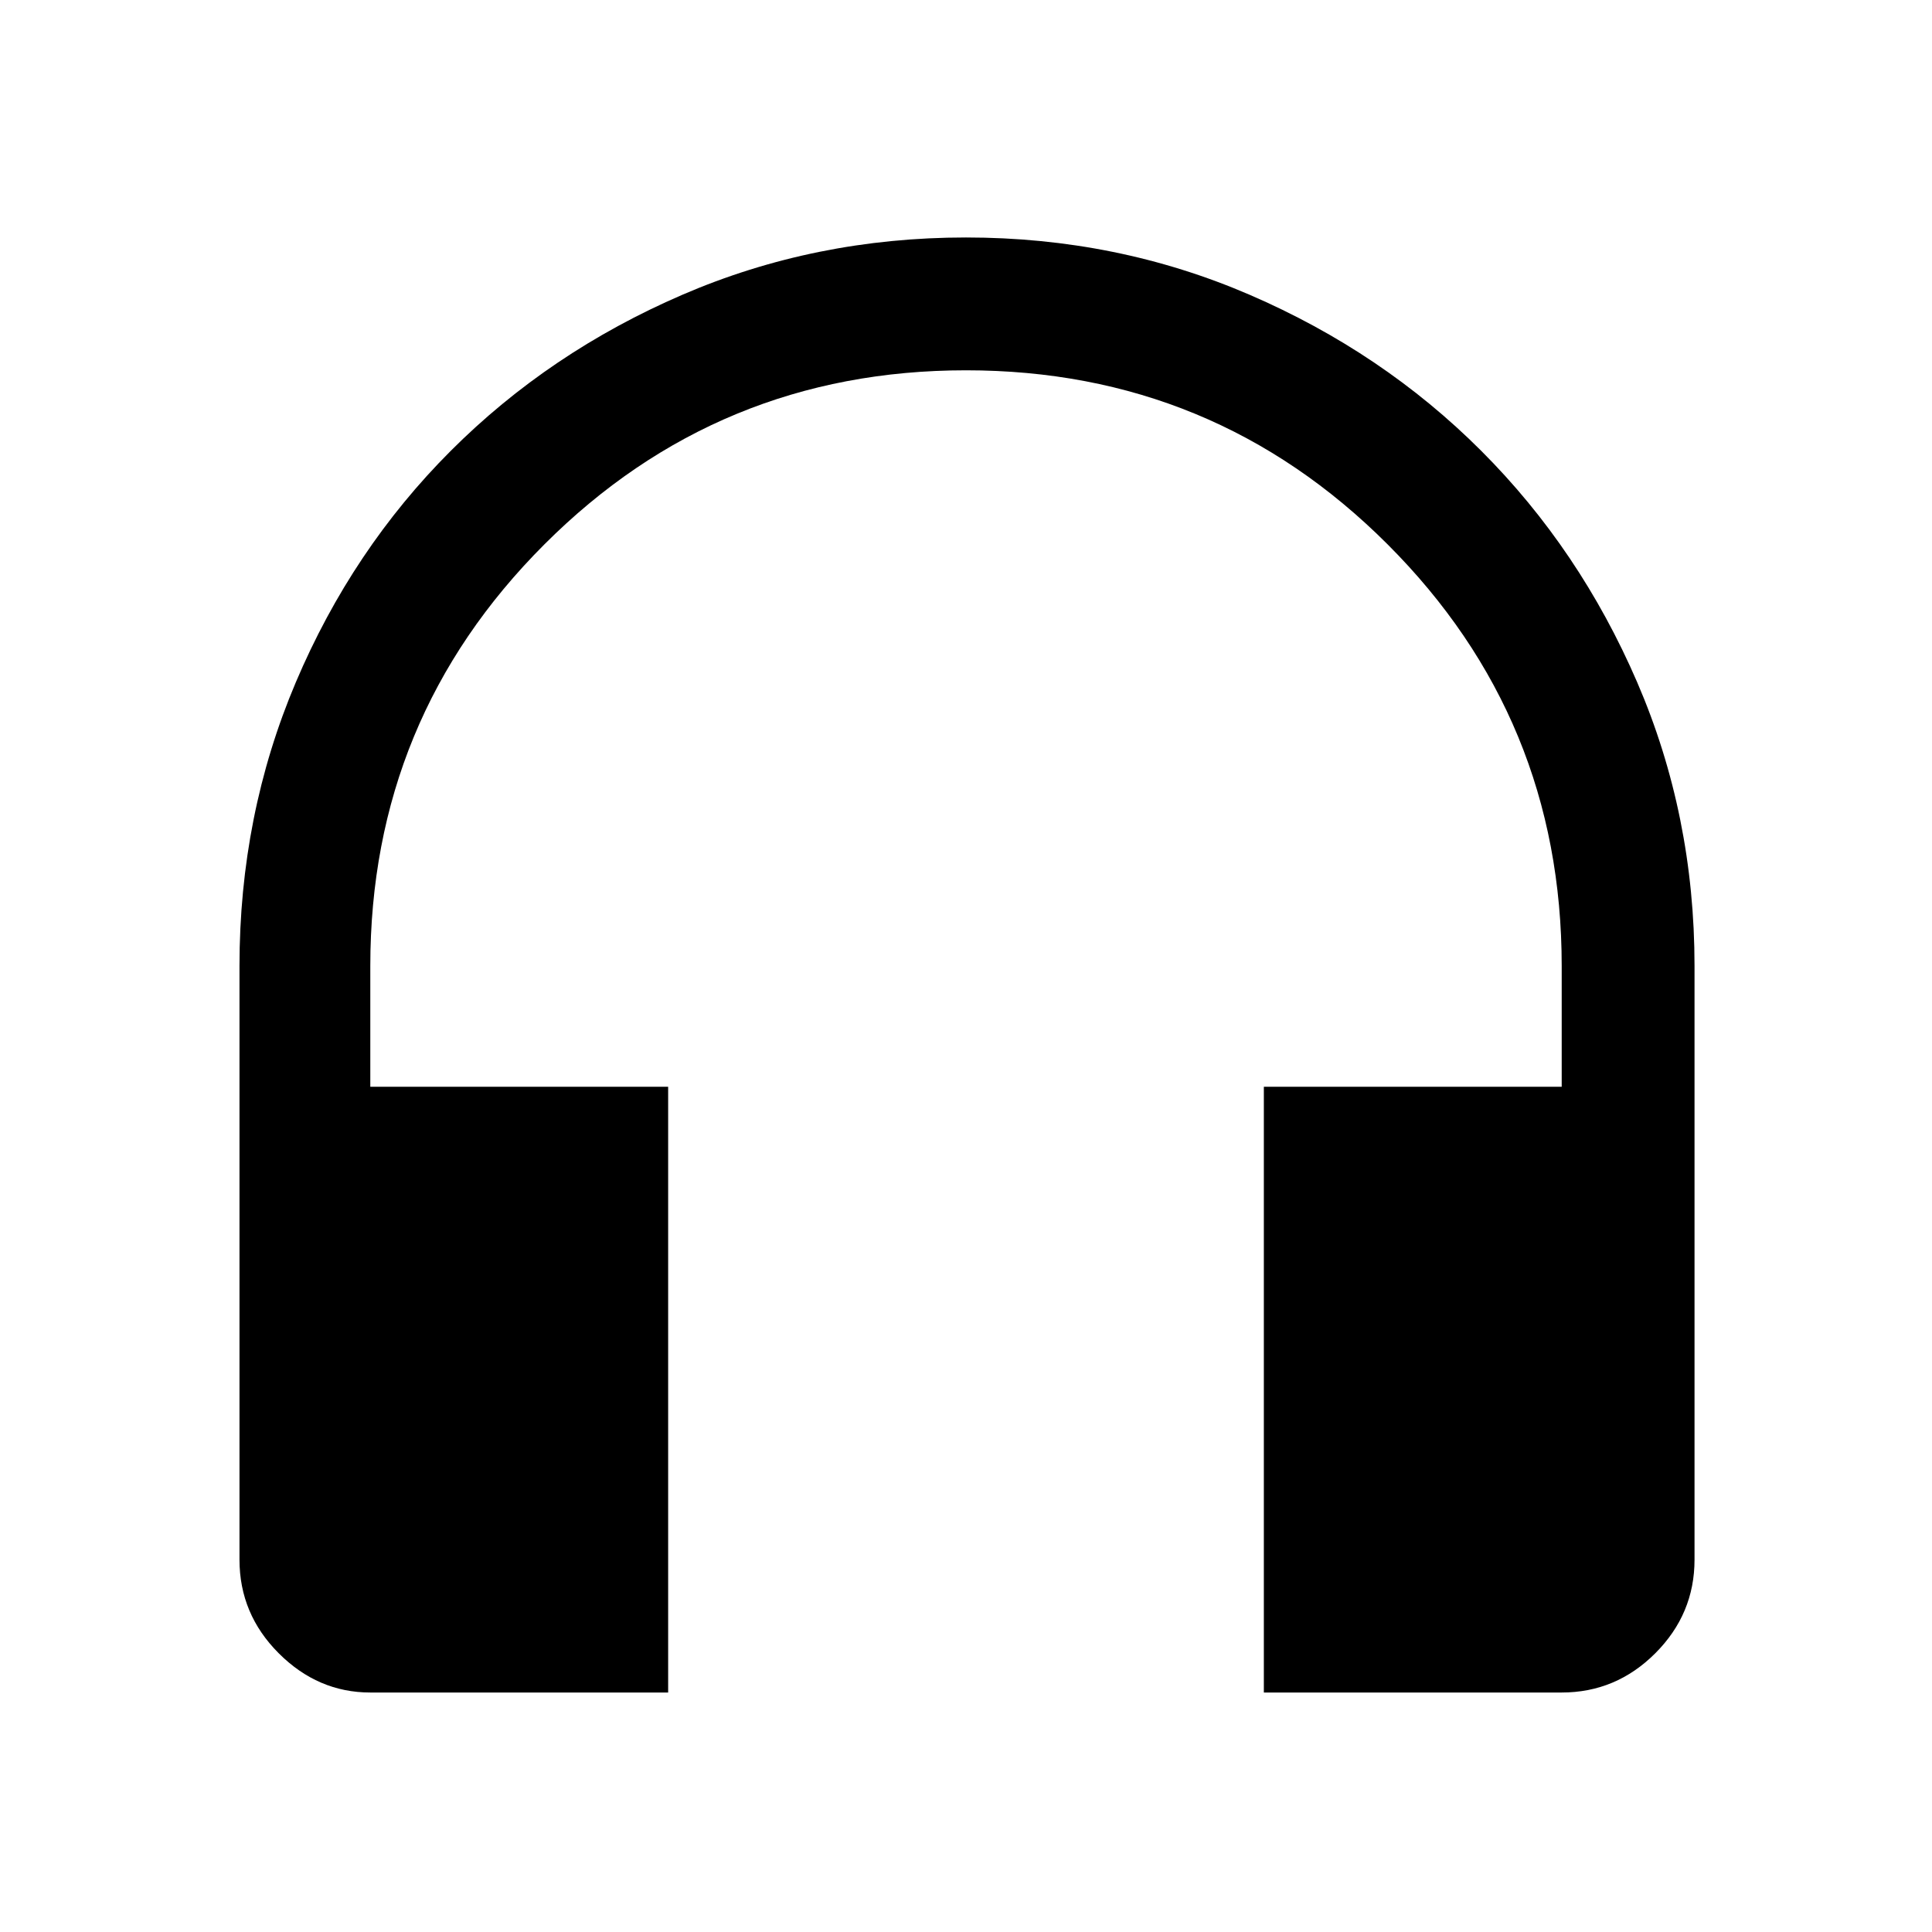 <svg xmlns="http://www.w3.org/2000/svg" height="48" width="48"><path d="M16.6 42.05H9.2q-1.3 0-2.275-.975-.975-.975-.975-2.325V24q0-3.75 1.4-7.05t3.85-5.75q2.45-2.45 5.75-3.875Q20.25 5.9 24 5.9t7.05 1.425q3.3 1.425 5.75 3.875t3.875 5.75Q42.1 20.25 42.1 24v14.75q0 1.35-.975 2.325-.975.975-2.325.975h-7.4V27h7.4v-3q0-6.15-4.325-10.475Q30.15 9.2 24 9.2q-6.15 0-10.475 4.325Q9.2 17.85 9.2 24v3h7.4Z"/></svg>